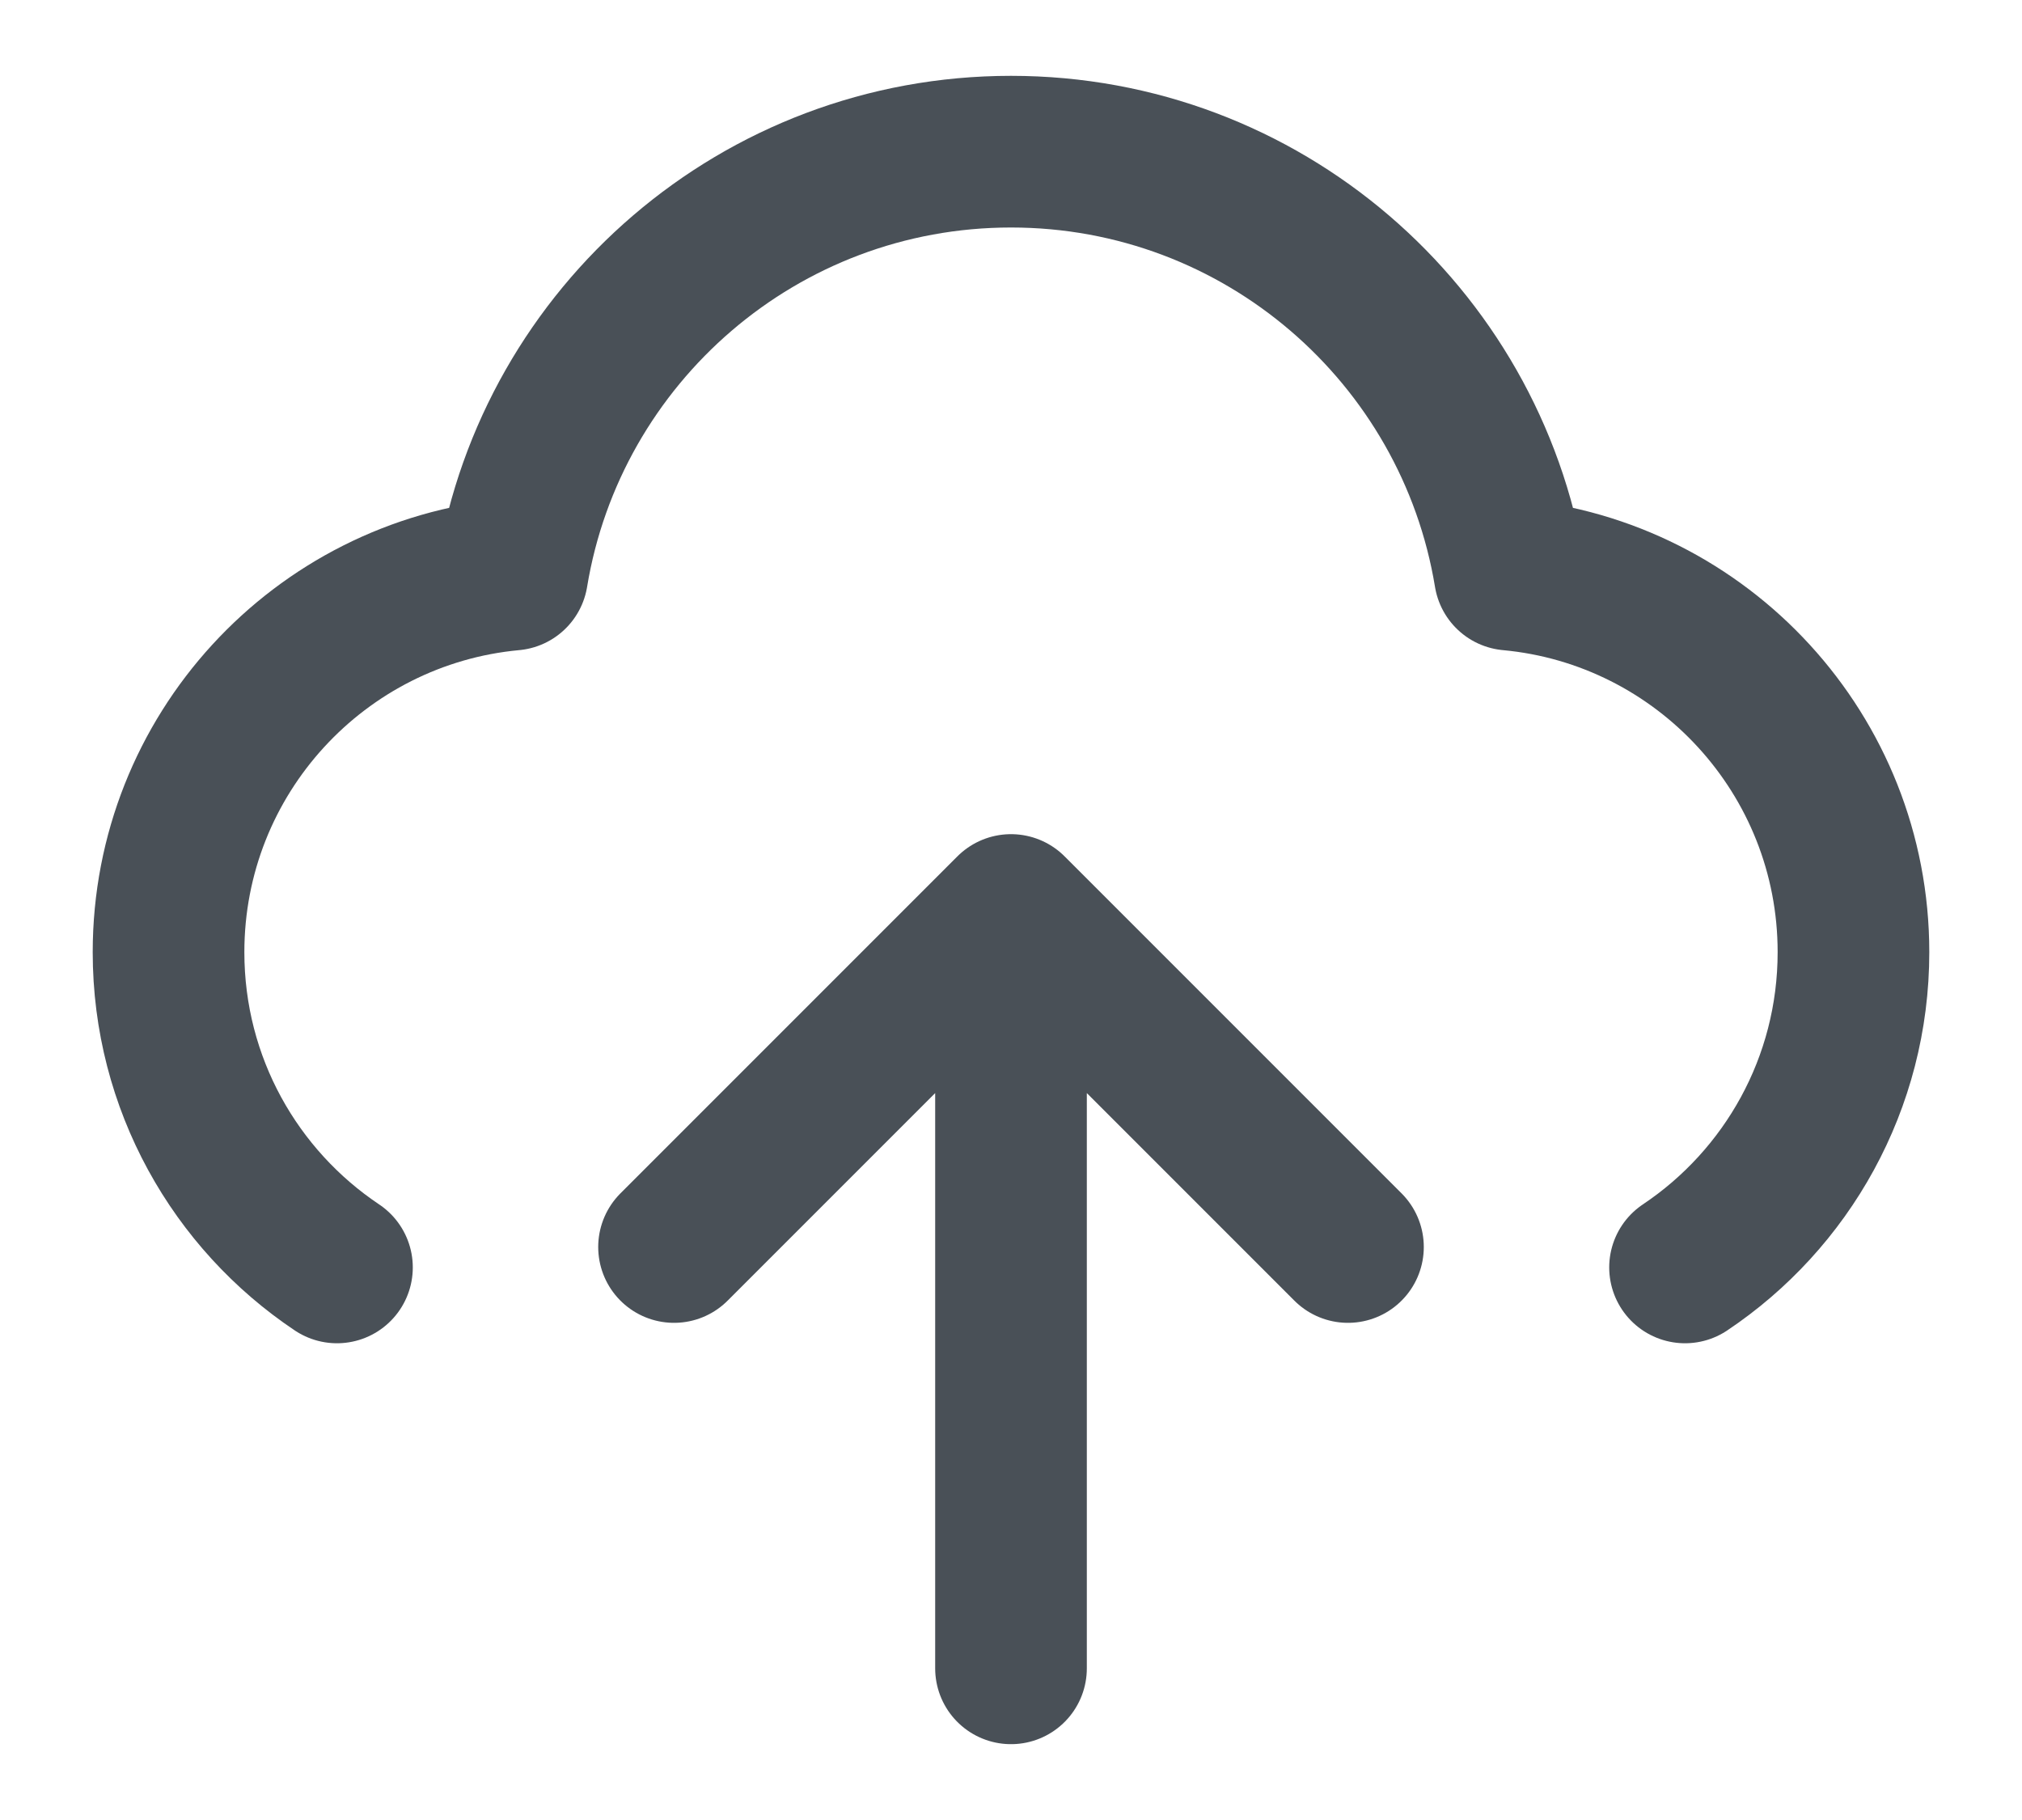 <svg width="20" height="18" viewBox="0 0 20 18" fill="none" xmlns="http://www.w3.org/2000/svg">
<path d="M3.333 12.535C2.328 11.863 1.667 10.717 1.667 9.417C1.667 7.464 3.16 5.859 5.067 5.683C5.457 3.31 7.517 1.5 10 1.5C12.483 1.5 14.544 3.31 14.934 5.683C16.84 5.859 18.333 7.464 18.333 9.417C18.333 10.717 17.672 11.863 16.667 12.535M6.667 12.333L10 9M10 9L13.333 12.333M10 9V16.5" stroke="#495057" stroke-width="1.5" stroke-linecap="round" stroke-linejoin="round"/>
</svg>

